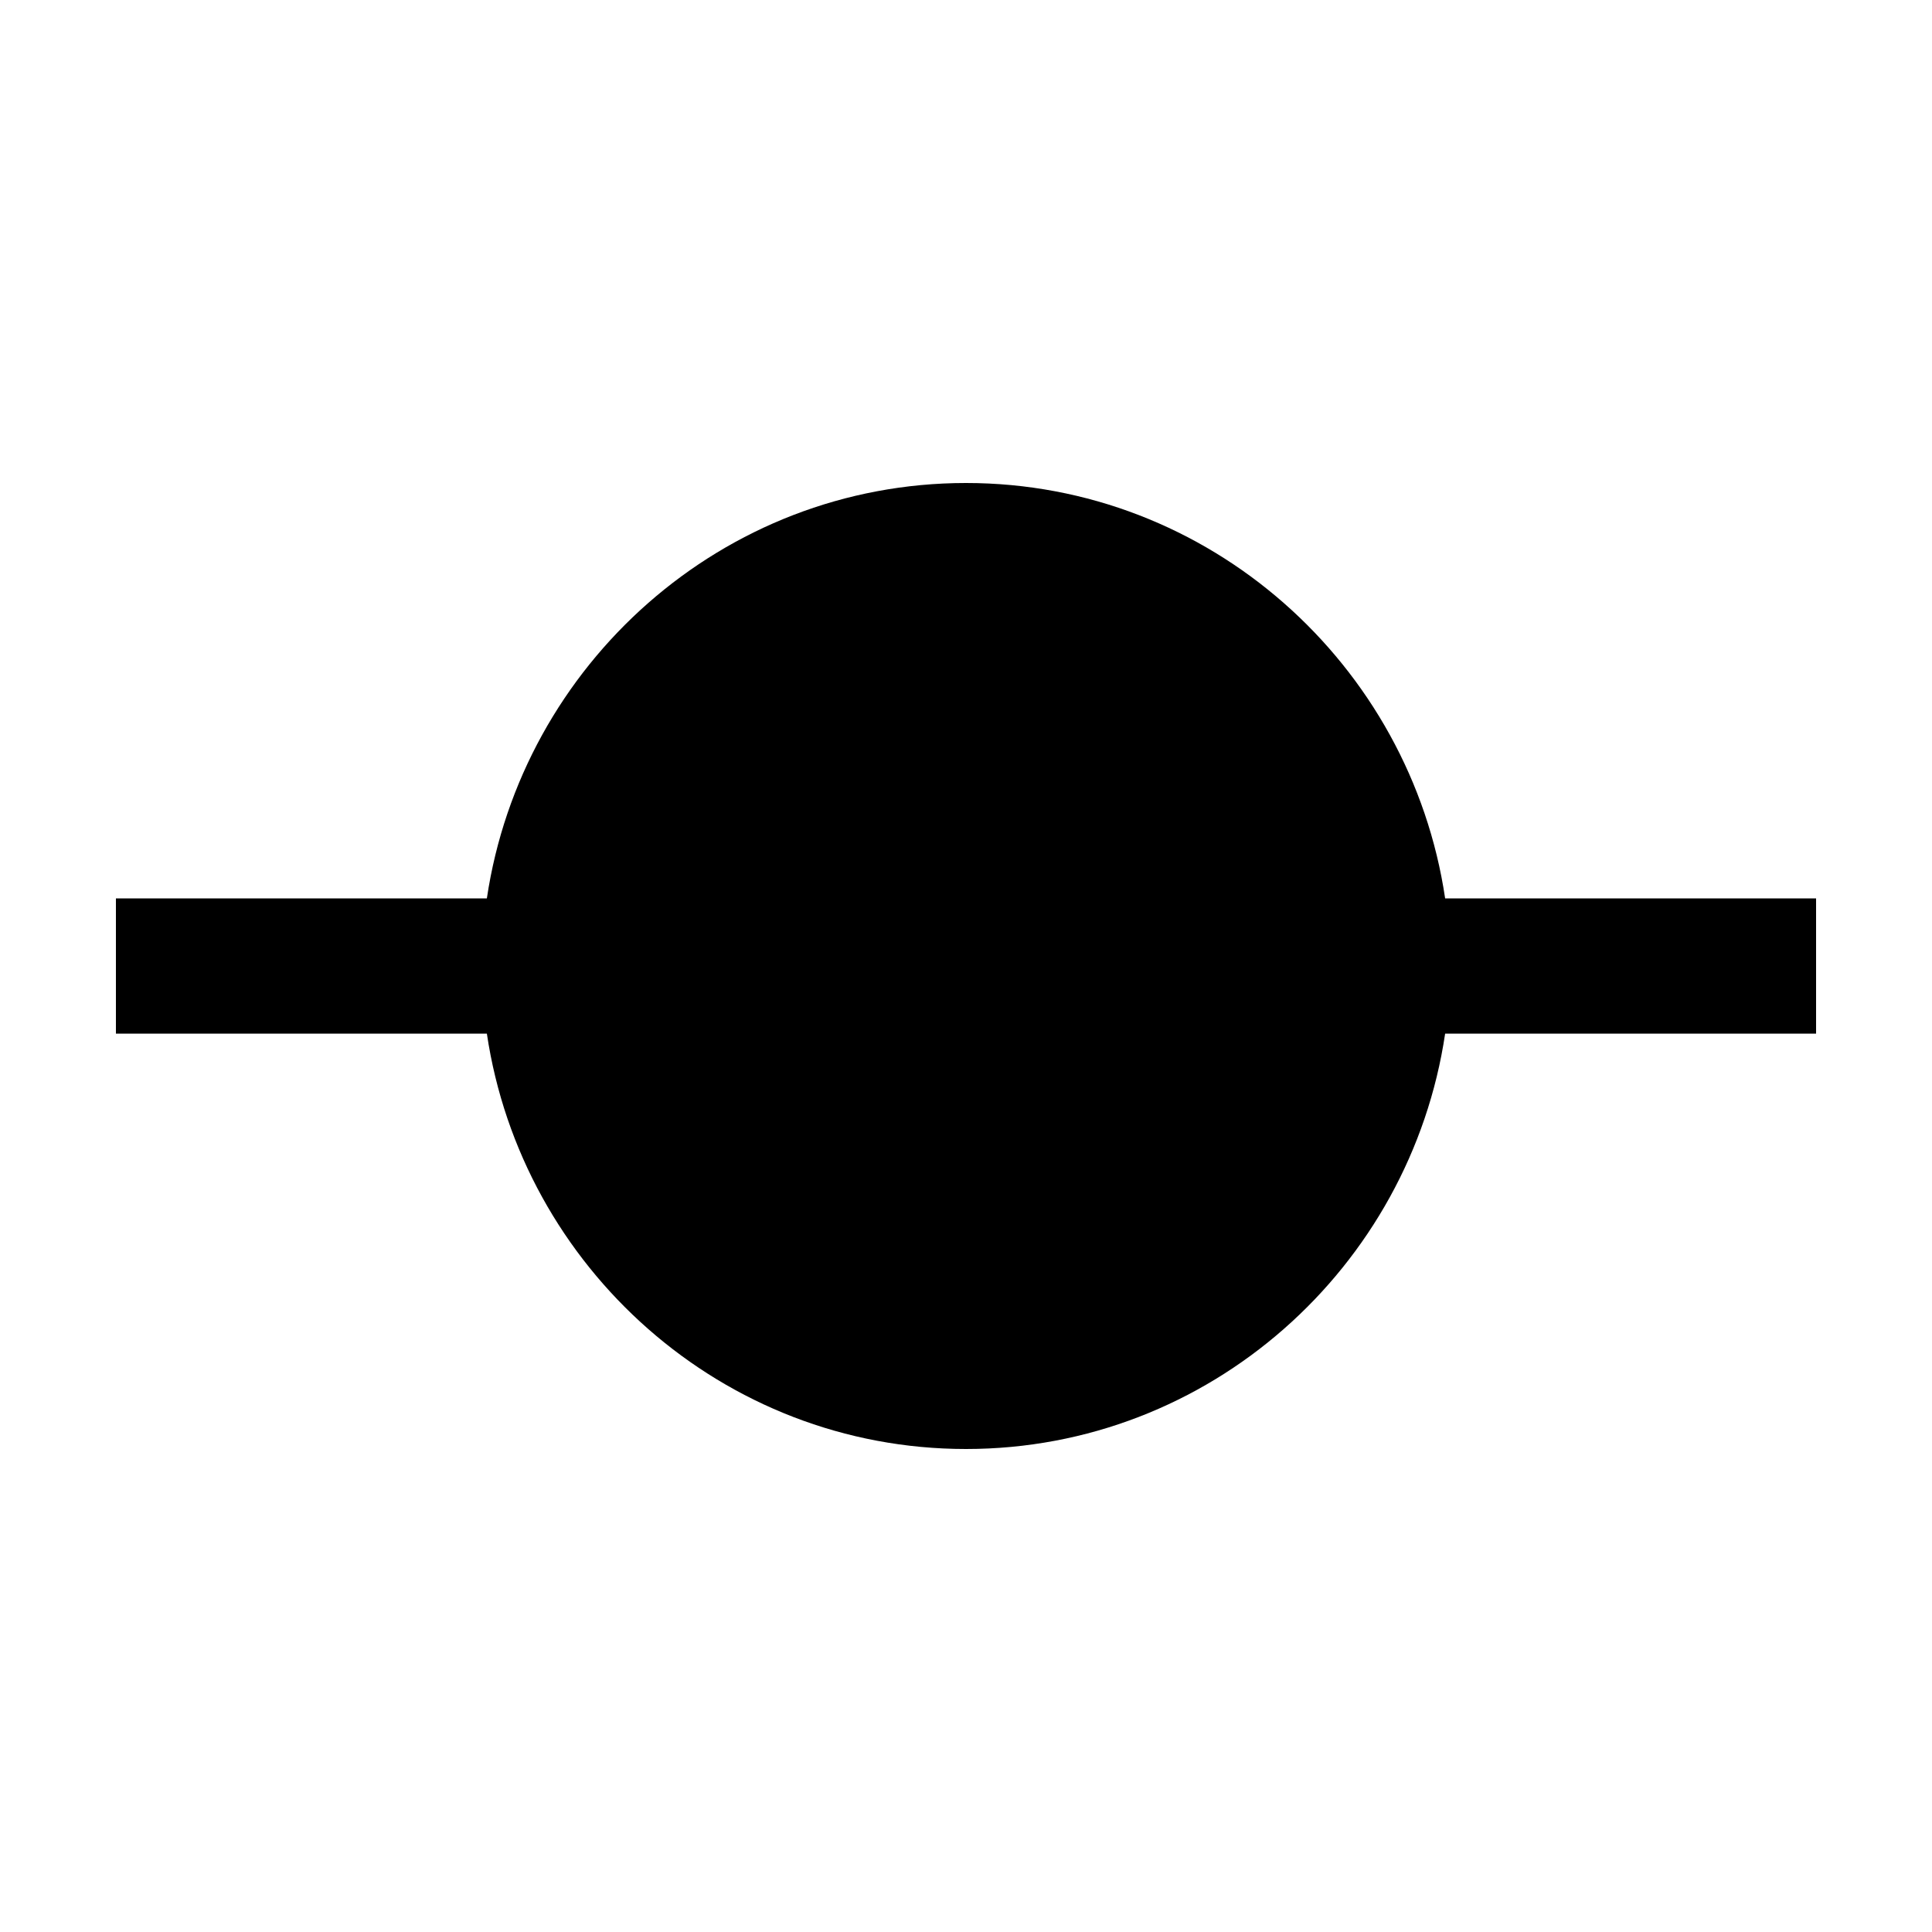<svg version="1.1" id="Layer" x="0px" y="0px" viewBox="0 0 100 100">
<style type="text/css">
	.st0{fill:#FFFFFF;}
</style>
<path id="Shape" class="st0" d="M94,46.5H74.8C73,34.4,62.6,25,50,25s-23,9.4-24.8,21.5H6v7h19.2C27,65.6,37.4,75,50,75
	s23-9.4,24.8-21.5H94V46.5z"/>
</svg>